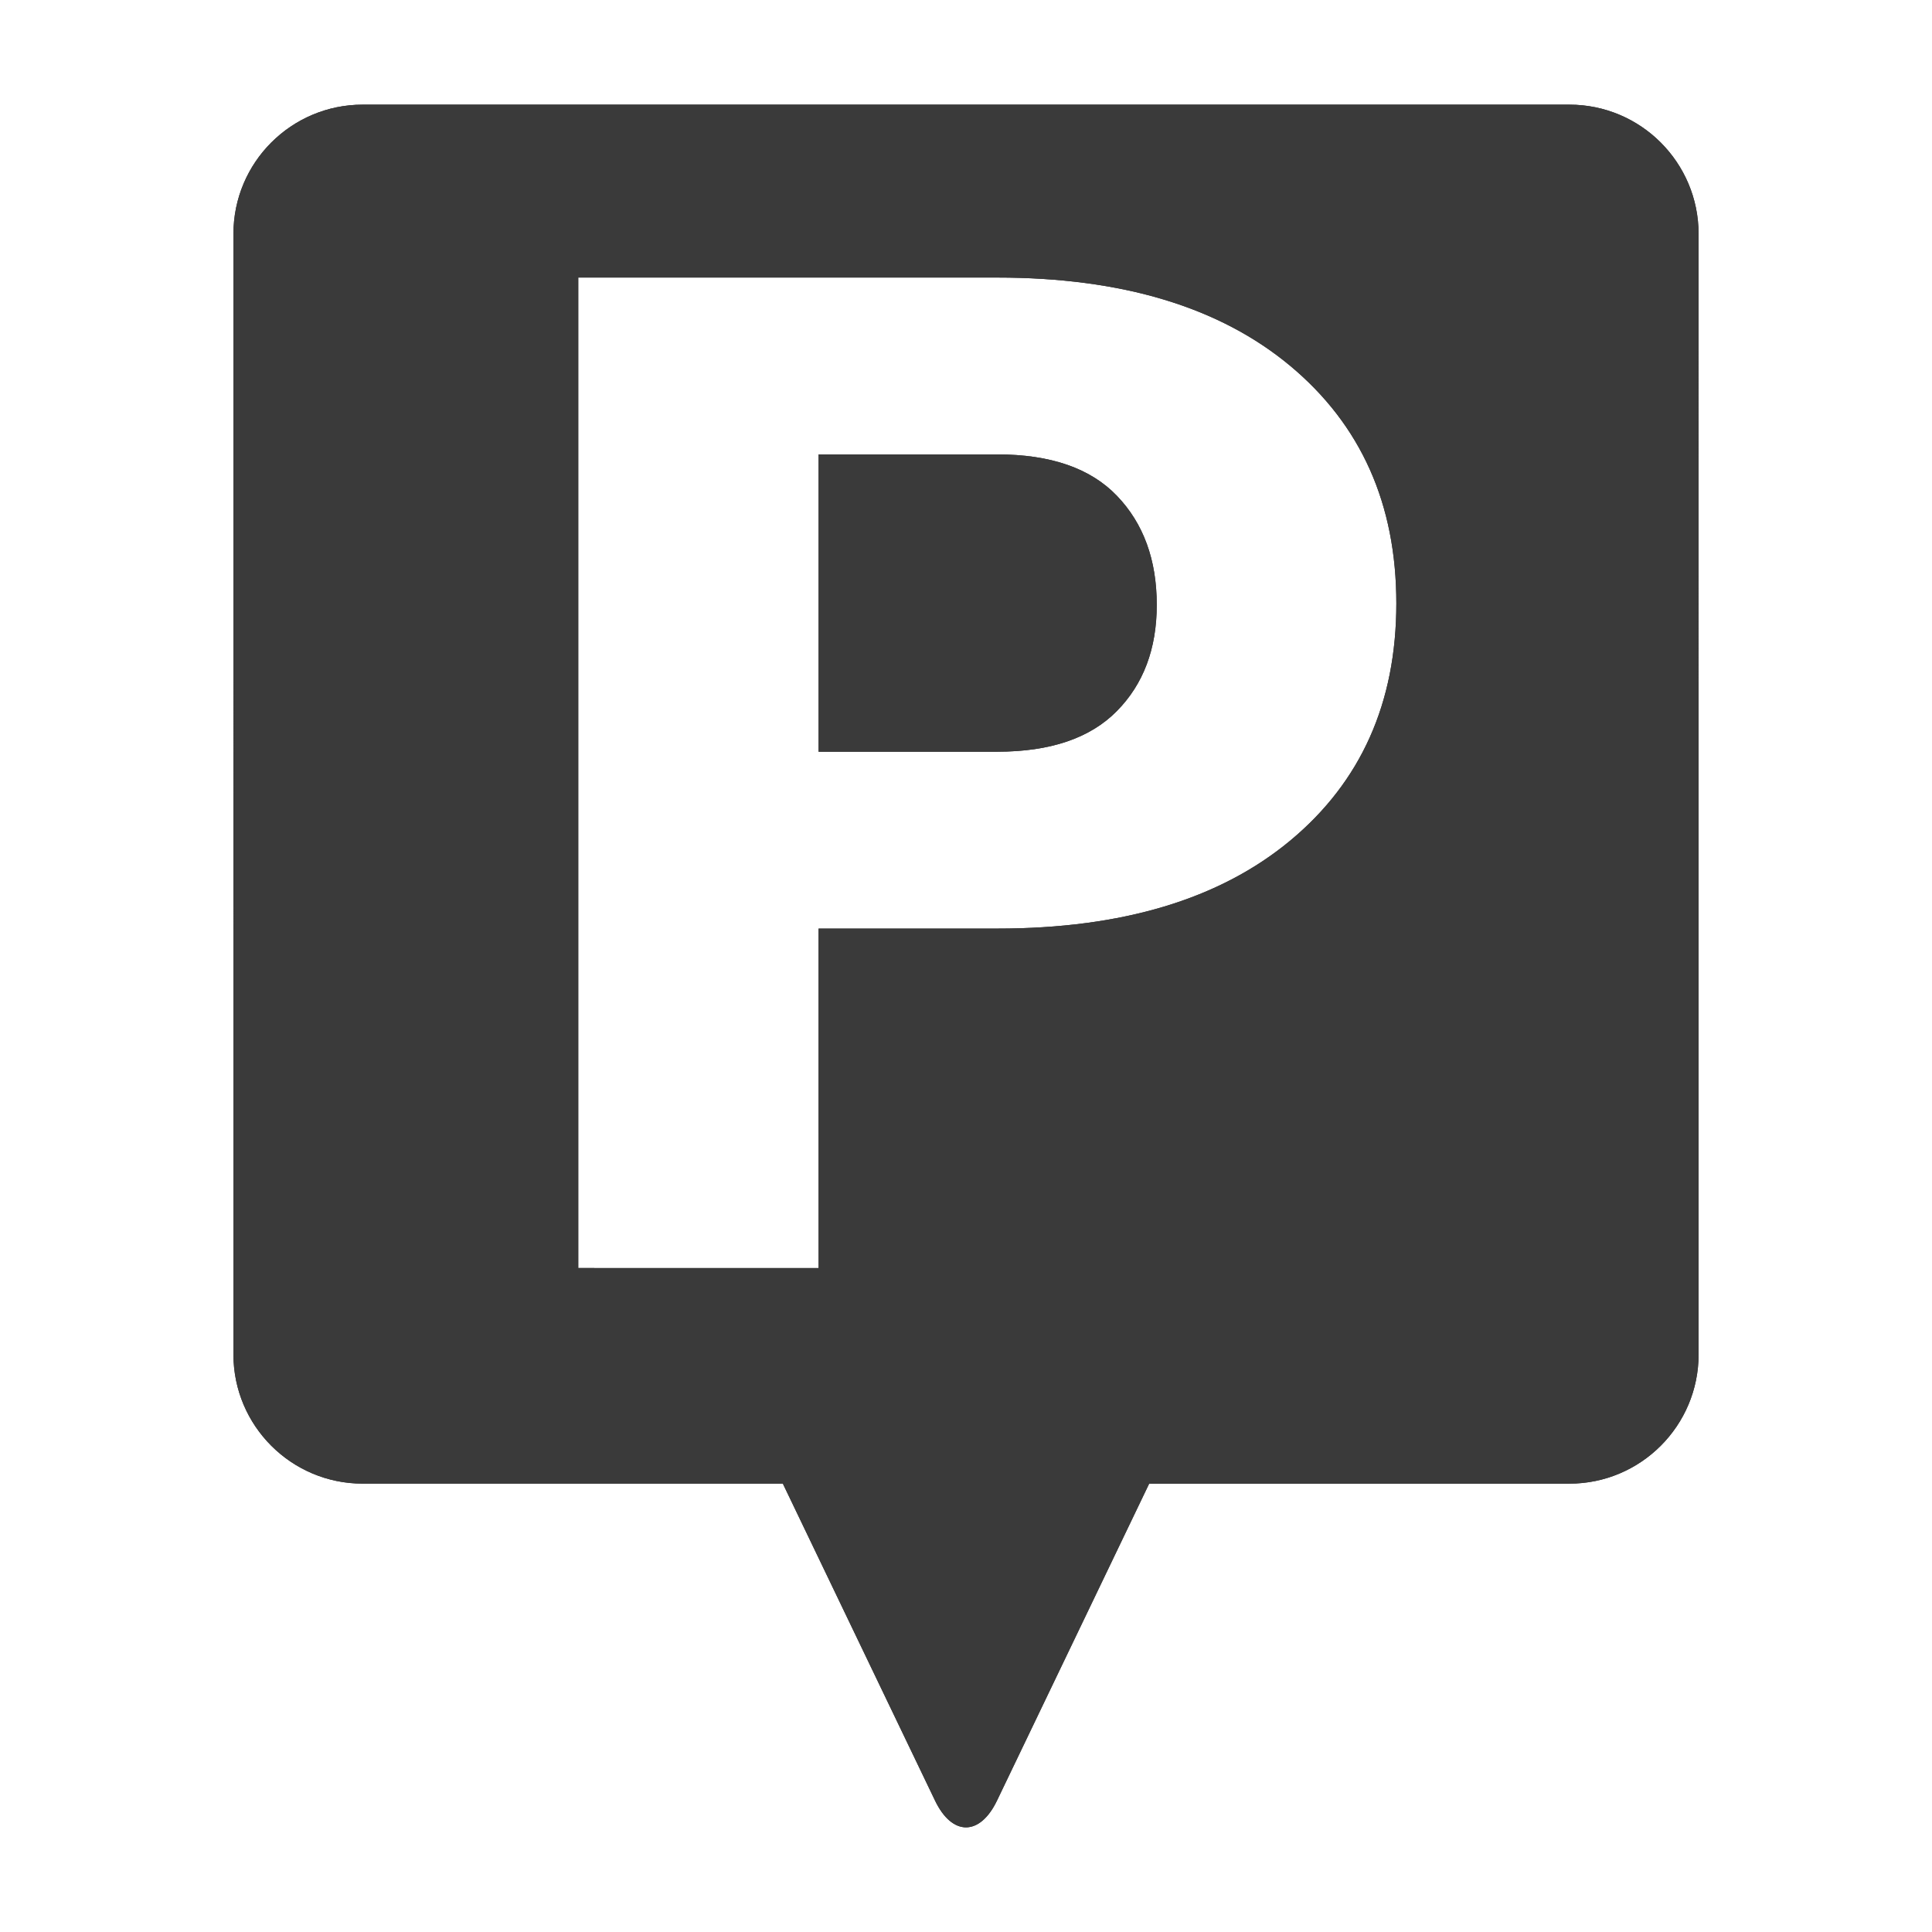 <?xml version="1.0" encoding="iso-8859-1"?>
<!-- Generator: Adobe Illustrator 17.1.0, SVG Export Plug-In . SVG Version: 6.00 Build 0)  -->
<!DOCTYPE svg PUBLIC "-//W3C//DTD SVG 1.1//EN" "http://www.w3.org/Graphics/SVG/1.1/DTD/svg11.dtd">
<svg version="1.1" xmlns="http://www.w3.org/2000/svg" xmlns:xlink="http://www.w3.org/1999/xlink" x="0px" y="0px" width="120px"
	 height="120px" viewBox="0 0 120 120" enable-background="new 0 0 120 120" xml:space="preserve">
<g id="Layer_4" display="none">
	<circle display="inline" opacity="0.5" fill="#DF1F26" cx="60" cy="60" r="60"/>
	<rect x="6.5" y="6.5" display="inline" opacity="0.5" fill="#3B4FA1" width="107" height="107"/>
</g>
<g id="normal">
	<path fill-rule="evenodd" clip-rule="evenodd" fill="#3A3A3A" d="M105.502,14.529l0.001,69.593c0,4.434-3.594,8.03-8.03,8.03
		l-26.096,0l-9.453,19.688c-1.063,2.213-2.784,2.213-3.845,0.001l-9.454-19.69l-26.096,0c-4.434,0-8.03-3.596-8.03-8.03
		l0.001-69.591c-0.002-4.435,3.594-8.03,8.028-8.03l74.946,0C101.908,6.5,105.502,10.095,105.502,14.529L105.502,14.529z
		 M80.147,22.731c-4.389-3.66-10.458-5.492-18.207-5.492l-26.024,0l0,61.521l14.928,0.001l-0.001-21.085l11.096,0
		c7.751,0.001,13.819-1.823,18.208-5.471c4.387-3.648,6.583-8.556,6.582-14.726C86.731,31.31,84.536,26.395,80.147,22.731
		L80.147,22.731z M69.36,44.175c-1.658,1.678-4.132,2.514-7.419,2.515L50.844,46.69l0-18.465l11.097-0.001
		c3.317,0.001,5.797,0.861,7.44,2.579c1.645,1.717,2.466,3.972,2.467,6.759C71.849,40.296,71.018,42.501,69.36,44.175L69.36,44.175z
		"/>
</g>
<g id="active">
	<path fill-rule="evenodd" clip-rule="evenodd" fill="#3A3A3A" d="M105.502,14.529l0.001,69.593c0,4.434-3.594,8.03-8.03,8.03
		l-26.096,0l-9.453,19.688c-1.063,2.213-2.784,2.213-3.845,0.001l-9.454-19.69l-26.096,0c-4.434,0-8.03-3.596-8.03-8.03
		l0.001-69.591c-0.002-4.435,3.594-8.03,8.028-8.03l74.946,0C101.908,6.5,105.502,10.095,105.502,14.529L105.502,14.529z
		 M80.147,22.731c-4.389-3.66-10.458-5.492-18.207-5.492l-26.024,0l0,61.521l14.928,0.001l-0.001-21.085l11.096,0
		c7.751,0.001,13.819-1.823,18.208-5.471c4.387-3.648,6.583-8.556,6.582-14.726C86.731,31.31,84.536,26.395,80.147,22.731
		L80.147,22.731z M69.36,44.175c-1.658,1.678-4.132,2.514-7.419,2.515L50.844,46.69l0-18.465l11.097-0.001
		c3.317,0.001,5.797,0.861,7.44,2.579c1.645,1.717,2.466,3.972,2.467,6.759C71.849,40.296,71.018,42.501,69.36,44.175L69.36,44.175z
		"/>
</g>
<g id="disabled" opacity="0.2">
	<path fill-rule="evenodd" clip-rule="evenodd" fill="#3A3A3A" d="M105.502,14.529l0.001,69.593c0,4.434-3.594,8.03-8.03,8.03
		l-26.096,0l-9.453,19.688c-1.063,2.213-2.784,2.213-3.845,0.001l-9.454-19.69l-26.096,0c-4.434,0-8.03-3.596-8.03-8.03
		l0.001-69.591c-0.002-4.435,3.594-8.03,8.028-8.03l74.946,0C101.908,6.5,105.502,10.095,105.502,14.529L105.502,14.529z
		 M80.147,22.731c-4.389-3.66-10.458-5.492-18.207-5.492l-26.024,0l0,61.521l14.928,0.001l-0.001-21.085l11.096,0
		c7.751,0.001,13.819-1.823,18.208-5.471c4.387-3.648,6.583-8.556,6.582-14.726C86.731,31.31,84.536,26.395,80.147,22.731
		L80.147,22.731z M69.36,44.175c-1.658,1.678-4.132,2.514-7.419,2.515L50.844,46.69l0-18.465l11.097-0.001
		c3.317,0.001,5.797,0.861,7.44,2.579c1.645,1.717,2.466,3.972,2.467,6.759C71.849,40.296,71.018,42.501,69.36,44.175L69.36,44.175z
		"/>
</g>
</svg>
